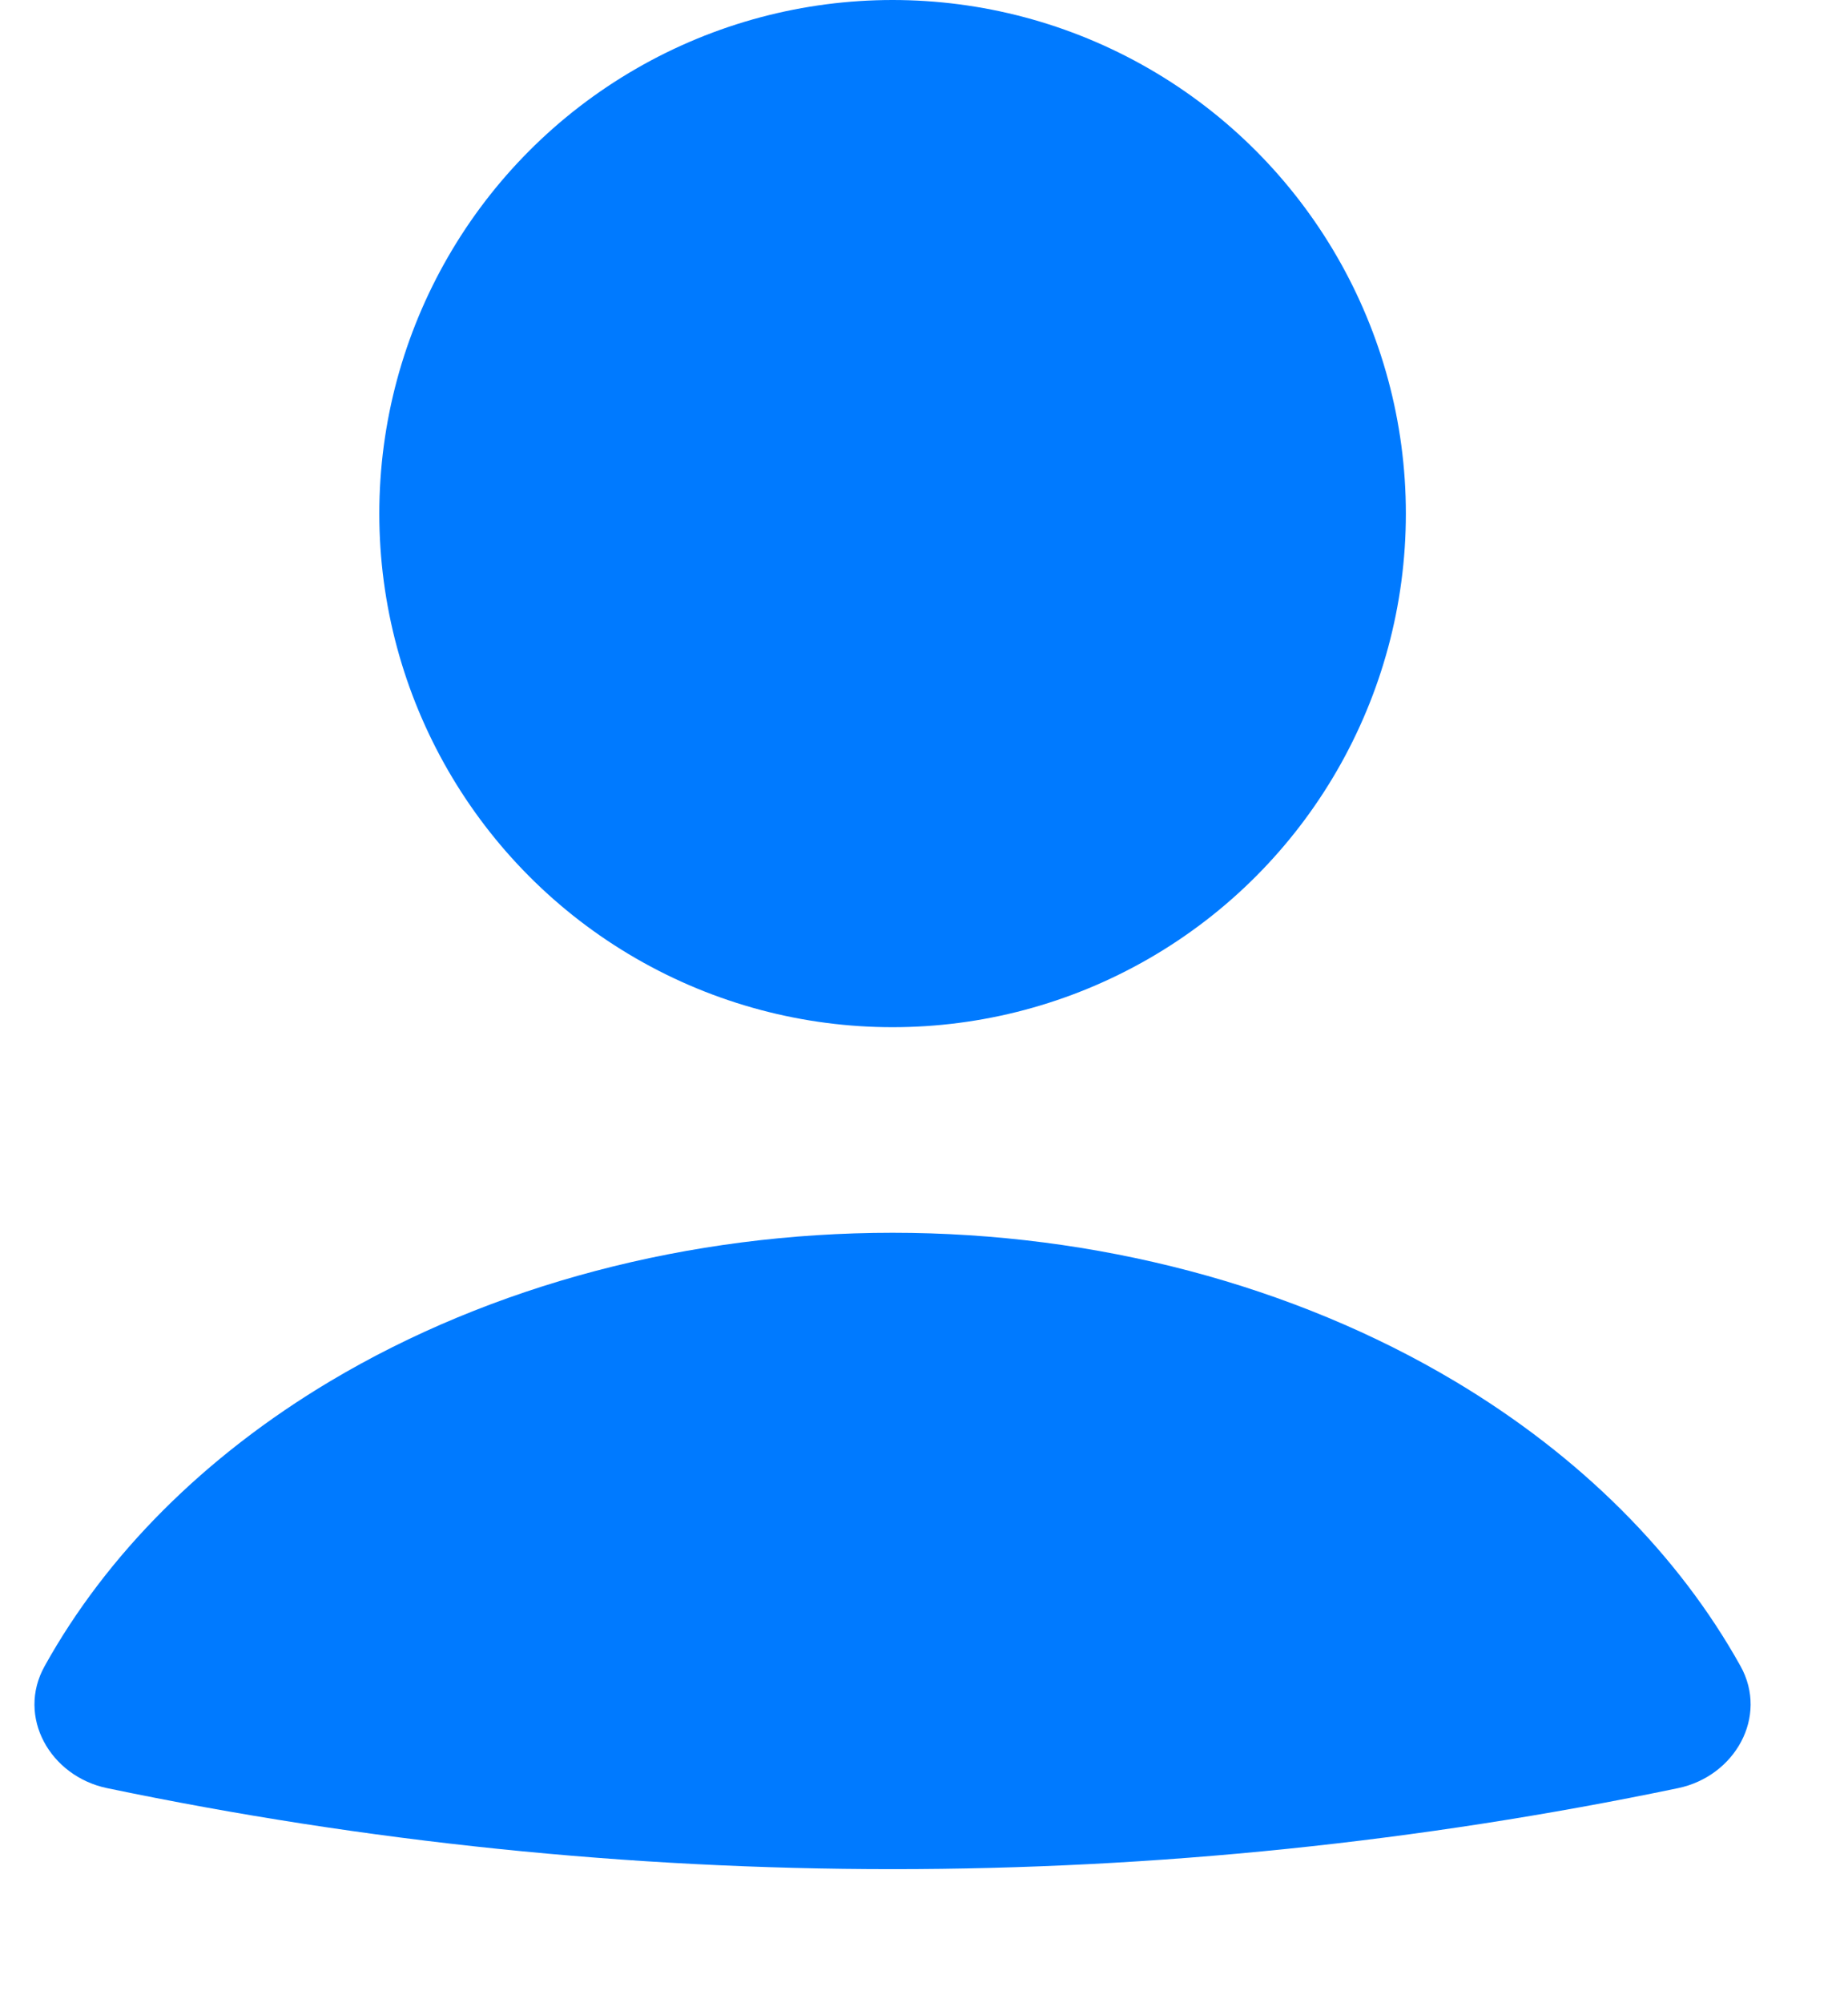 <svg width="12" height="13" viewBox="0 0 12 13" fill="none" xmlns="http://www.w3.org/2000/svg">
<path d="M10.897 11.604C11.265 11.527 11.485 11.141 11.302 10.812C10.898 10.087 10.262 9.45 9.448 8.964C8.4 8.339 7.116 8 5.796 8C4.475 8 3.191 8.339 2.143 8.964C1.329 9.45 0.693 10.087 0.29 10.812C0.106 11.141 0.326 11.527 0.695 11.604V11.604C4.059 12.305 7.532 12.305 10.897 11.604V11.604Z" fill="#007AFF"/>
<circle cx="5.796" cy="3.333" r="3.333" fill="#007AFF"/>
</svg>
